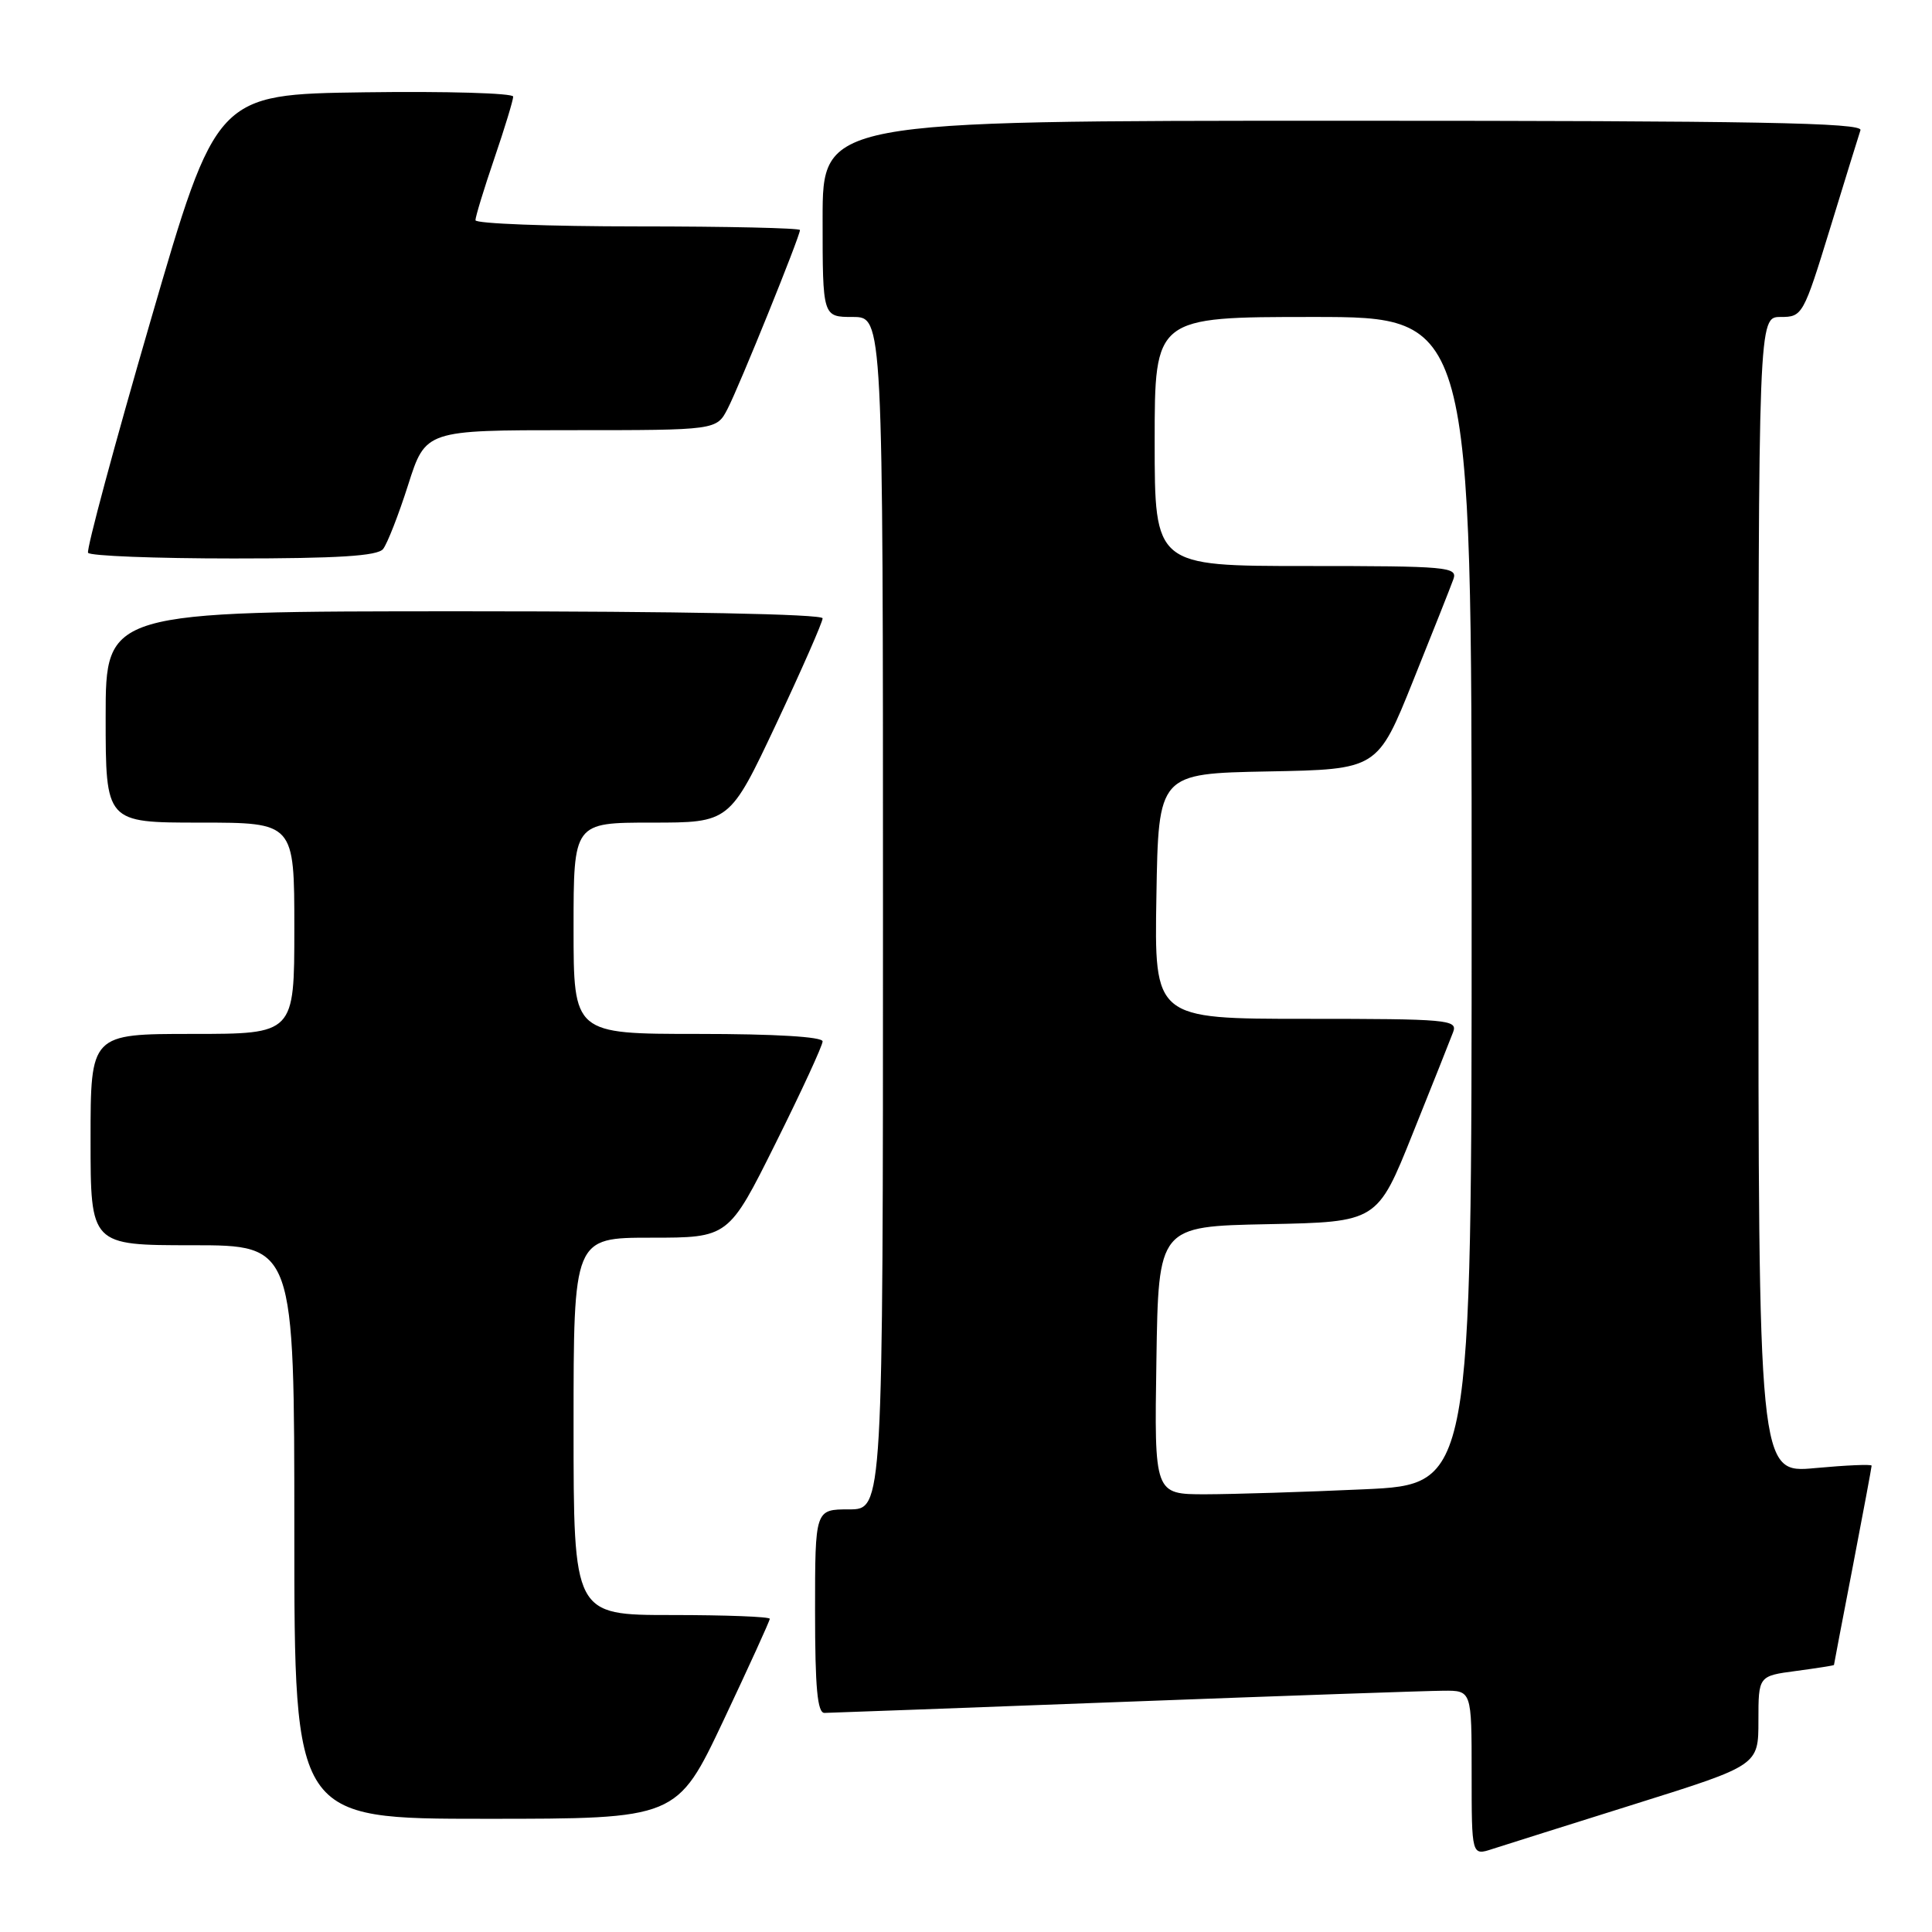 <?xml version="1.0" encoding="UTF-8" standalone="no"?>
<!DOCTYPE svg PUBLIC "-//W3C//DTD SVG 1.1//EN" "http://www.w3.org/Graphics/SVG/1.1/DTD/svg11.dtd" >
<svg xmlns="http://www.w3.org/2000/svg" xmlns:xlink="http://www.w3.org/1999/xlink" version="1.1" viewBox="0 0 256 256">
 <g >
 <path fill="currentColor"
d=" M 216.75 239.01 C 233.00 233.91 233.00 233.91 233.00 227.99 C 233.00 222.07 233.00 222.07 238.00 221.41 C 240.75 221.04 243.00 220.69 243.01 220.62 C 243.01 220.55 244.13 214.67 245.51 207.54 C 246.88 200.42 248.00 194.41 248.00 194.21 C 248.00 194.00 244.62 194.15 240.50 194.53 C 233.00 195.23 233.00 195.23 233.00 118.62 C 233.00 42.00 233.00 42.00 235.94 42.00 C 238.83 42.00 238.96 41.77 242.50 30.25 C 244.48 23.79 246.29 17.94 246.52 17.25 C 246.85 16.26 232.70 16.00 177.97 16.00 C 109.00 16.00 109.00 16.00 109.00 29.00 C 109.00 42.00 109.00 42.00 113.00 42.00 C 117.00 42.00 117.00 42.00 117.00 121.00 C 117.00 200.00 117.00 200.00 112.50 200.00 C 108.00 200.00 108.00 200.00 108.00 213.50 C 108.00 223.65 108.31 226.99 109.25 226.97 C 109.94 226.96 127.82 226.30 149.00 225.50 C 170.18 224.70 189.19 224.04 191.25 224.03 C 195.00 224.00 195.00 224.00 195.00 234.95 C 195.00 245.90 195.00 245.90 197.75 245.00 C 199.26 244.51 207.81 241.82 216.75 239.01 Z  M 95.85 228.00 C 99.23 220.84 102.00 214.77 102.00 214.50 C 102.00 214.22 96.15 214.00 89.00 214.00 C 76.00 214.00 76.00 214.00 76.00 189.00 C 76.00 164.00 76.00 164.00 86.27 164.00 C 96.54 164.00 96.54 164.00 102.77 151.49 C 106.20 144.61 109.00 138.53 109.00 137.99 C 109.00 137.38 102.72 137.00 92.50 137.00 C 76.00 137.00 76.00 137.00 76.00 123.00 C 76.00 109.00 76.00 109.00 86.35 109.00 C 96.69 109.00 96.69 109.00 102.85 95.93 C 106.23 88.74 109.00 82.44 109.00 81.93 C 109.00 81.37 89.97 81.00 61.50 81.00 C 14.00 81.00 14.00 81.00 14.00 95.00 C 14.00 109.00 14.00 109.00 26.50 109.00 C 39.00 109.00 39.00 109.00 39.00 123.00 C 39.00 137.00 39.00 137.00 25.50 137.00 C 12.00 137.00 12.00 137.00 12.00 151.00 C 12.00 165.00 12.00 165.00 25.50 165.00 C 39.00 165.00 39.00 165.00 39.00 203.00 C 39.00 241.00 39.00 241.00 64.35 241.00 C 89.70 241.00 89.70 241.00 95.85 228.00 Z  M 50.76 72.75 C 51.31 72.06 52.81 68.24 54.08 64.25 C 56.39 57.00 56.39 57.00 75.67 57.00 C 94.95 57.00 94.95 57.00 96.42 54.15 C 97.97 51.16 106.00 31.31 106.00 30.48 C 106.00 30.22 96.33 30.00 84.50 30.00 C 72.67 30.00 63.00 29.63 63.00 29.18 C 63.00 28.72 64.12 25.04 65.50 21.00 C 66.88 16.96 68.00 13.27 68.00 12.80 C 68.00 12.34 59.15 12.08 48.34 12.23 C 28.67 12.50 28.67 12.50 19.95 42.50 C 15.15 59.00 11.43 72.84 11.67 73.25 C 11.92 73.66 20.59 74.00 30.94 74.00 C 44.79 74.00 50.02 73.67 50.76 72.75 Z  M 153.23 180.25 C 153.50 162.50 153.50 162.50 168.00 162.21 C 182.50 161.92 182.50 161.92 187.19 150.21 C 189.78 143.77 192.19 137.71 192.55 136.75 C 193.17 135.12 191.84 135.00 173.08 135.00 C 152.95 135.00 152.95 135.00 153.23 118.75 C 153.50 102.50 153.50 102.50 168.02 102.22 C 182.53 101.95 182.53 101.95 187.24 90.22 C 189.83 83.78 192.24 77.71 192.58 76.75 C 193.17 75.12 191.83 75.00 173.11 75.00 C 153.00 75.00 153.00 75.00 153.00 58.50 C 153.00 42.00 153.00 42.00 174.00 42.00 C 195.00 42.00 195.00 42.00 195.00 119.34 C 195.00 196.69 195.00 196.69 180.75 197.34 C 172.91 197.70 163.45 197.99 159.73 198.00 C 152.95 198.00 152.95 198.00 153.23 180.25 Z "/>
</g>
</svg>